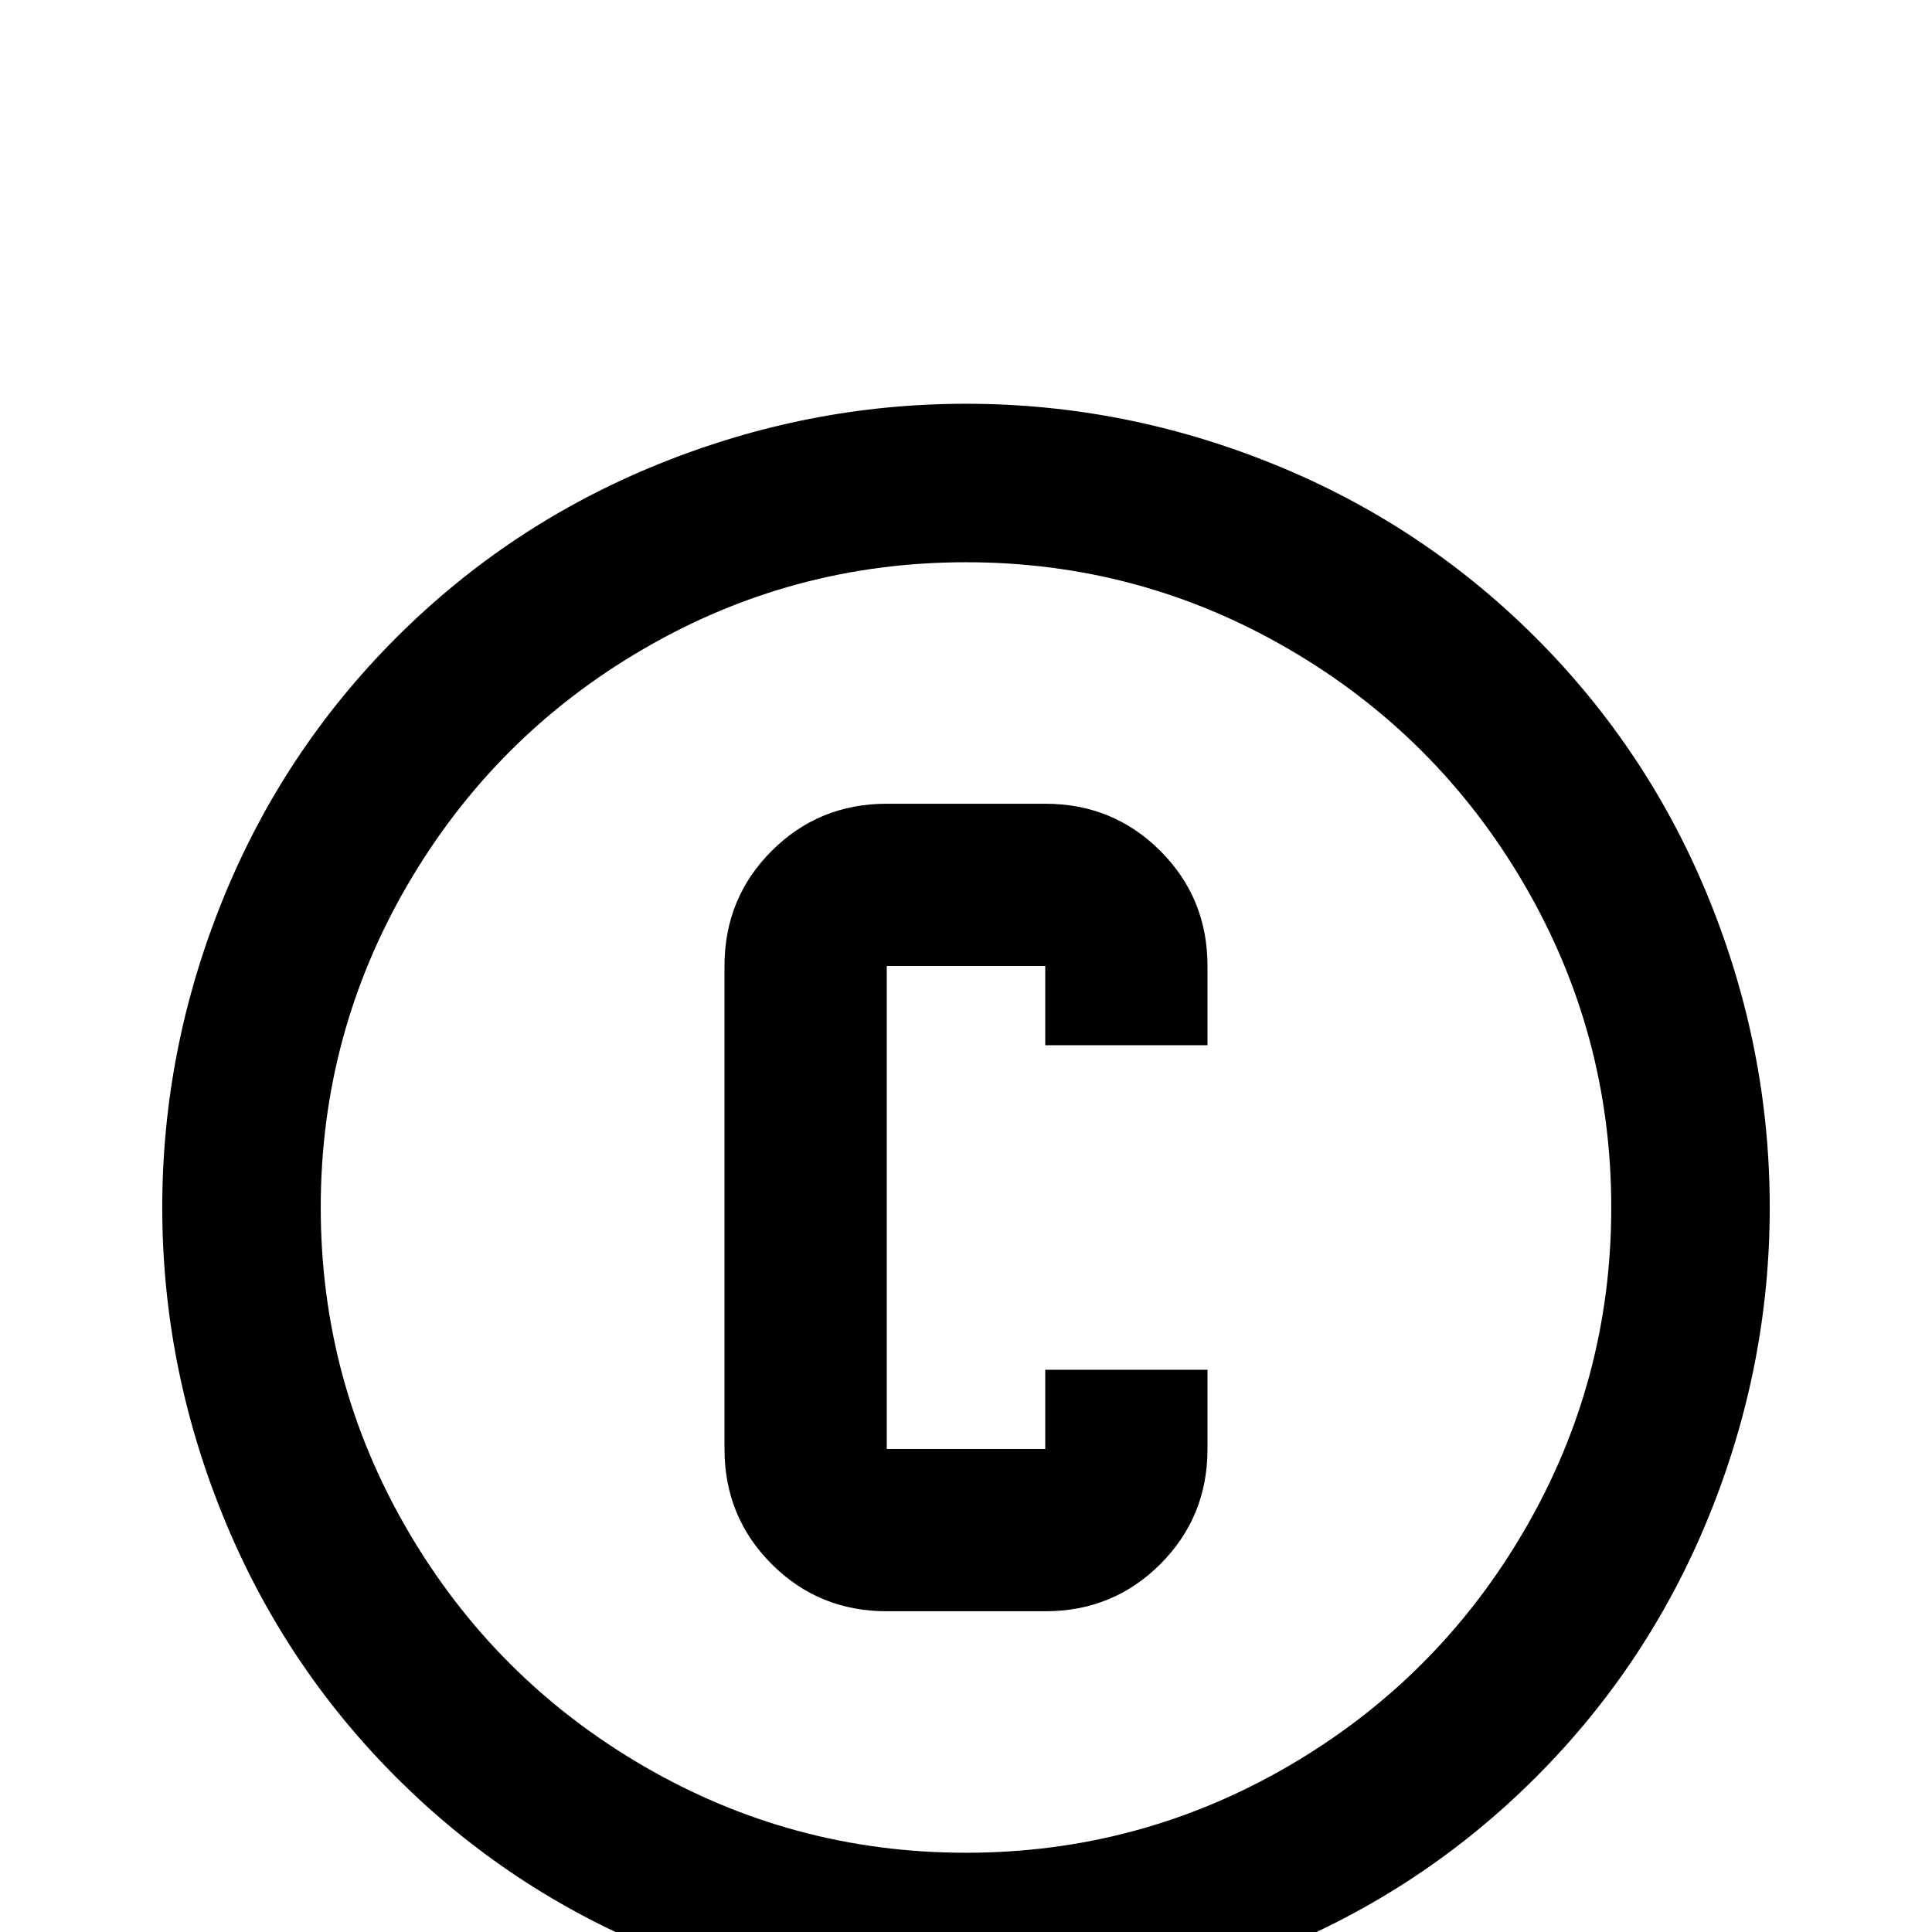 <svg xmlns="http://www.w3.org/2000/svg" viewBox="0 -512 512 512">
	<path fill="#000000" d="M235 -299H277Q295 -299 307.5 -286.5Q320 -274 320 -256V-235H277V-256H235V-128H277V-149H320V-128Q320 -110 307.5 -97.5Q295 -85 277 -85H235Q217 -85 204.5 -97.5Q192 -110 192 -128V-256Q192 -274 204.5 -286.5Q217 -299 235 -299ZM256 -405Q298 -405 337.5 -389Q377 -373 407 -343Q437 -313 453 -273.5Q469 -234 469 -192Q469 -150 453 -110.5Q437 -71 407 -41Q377 -11 337.5 5Q298 21 256 21Q214 21 174.5 5Q135 -11 105 -41Q75 -71 59 -110.5Q43 -150 43 -192Q43 -234 59 -273.5Q75 -313 105 -343Q135 -373 174.5 -389Q214 -405 256 -405ZM256 -363Q210 -363 170.5 -340Q131 -317 108 -277.5Q85 -238 85 -192Q85 -146 108 -106.5Q131 -67 170.5 -44Q210 -21 256 -21Q302 -21 341.5 -44Q381 -67 404 -106.5Q427 -146 427 -192Q427 -238 404 -277.5Q381 -317 341.5 -340Q302 -363 256 -363Z"/>
</svg>
